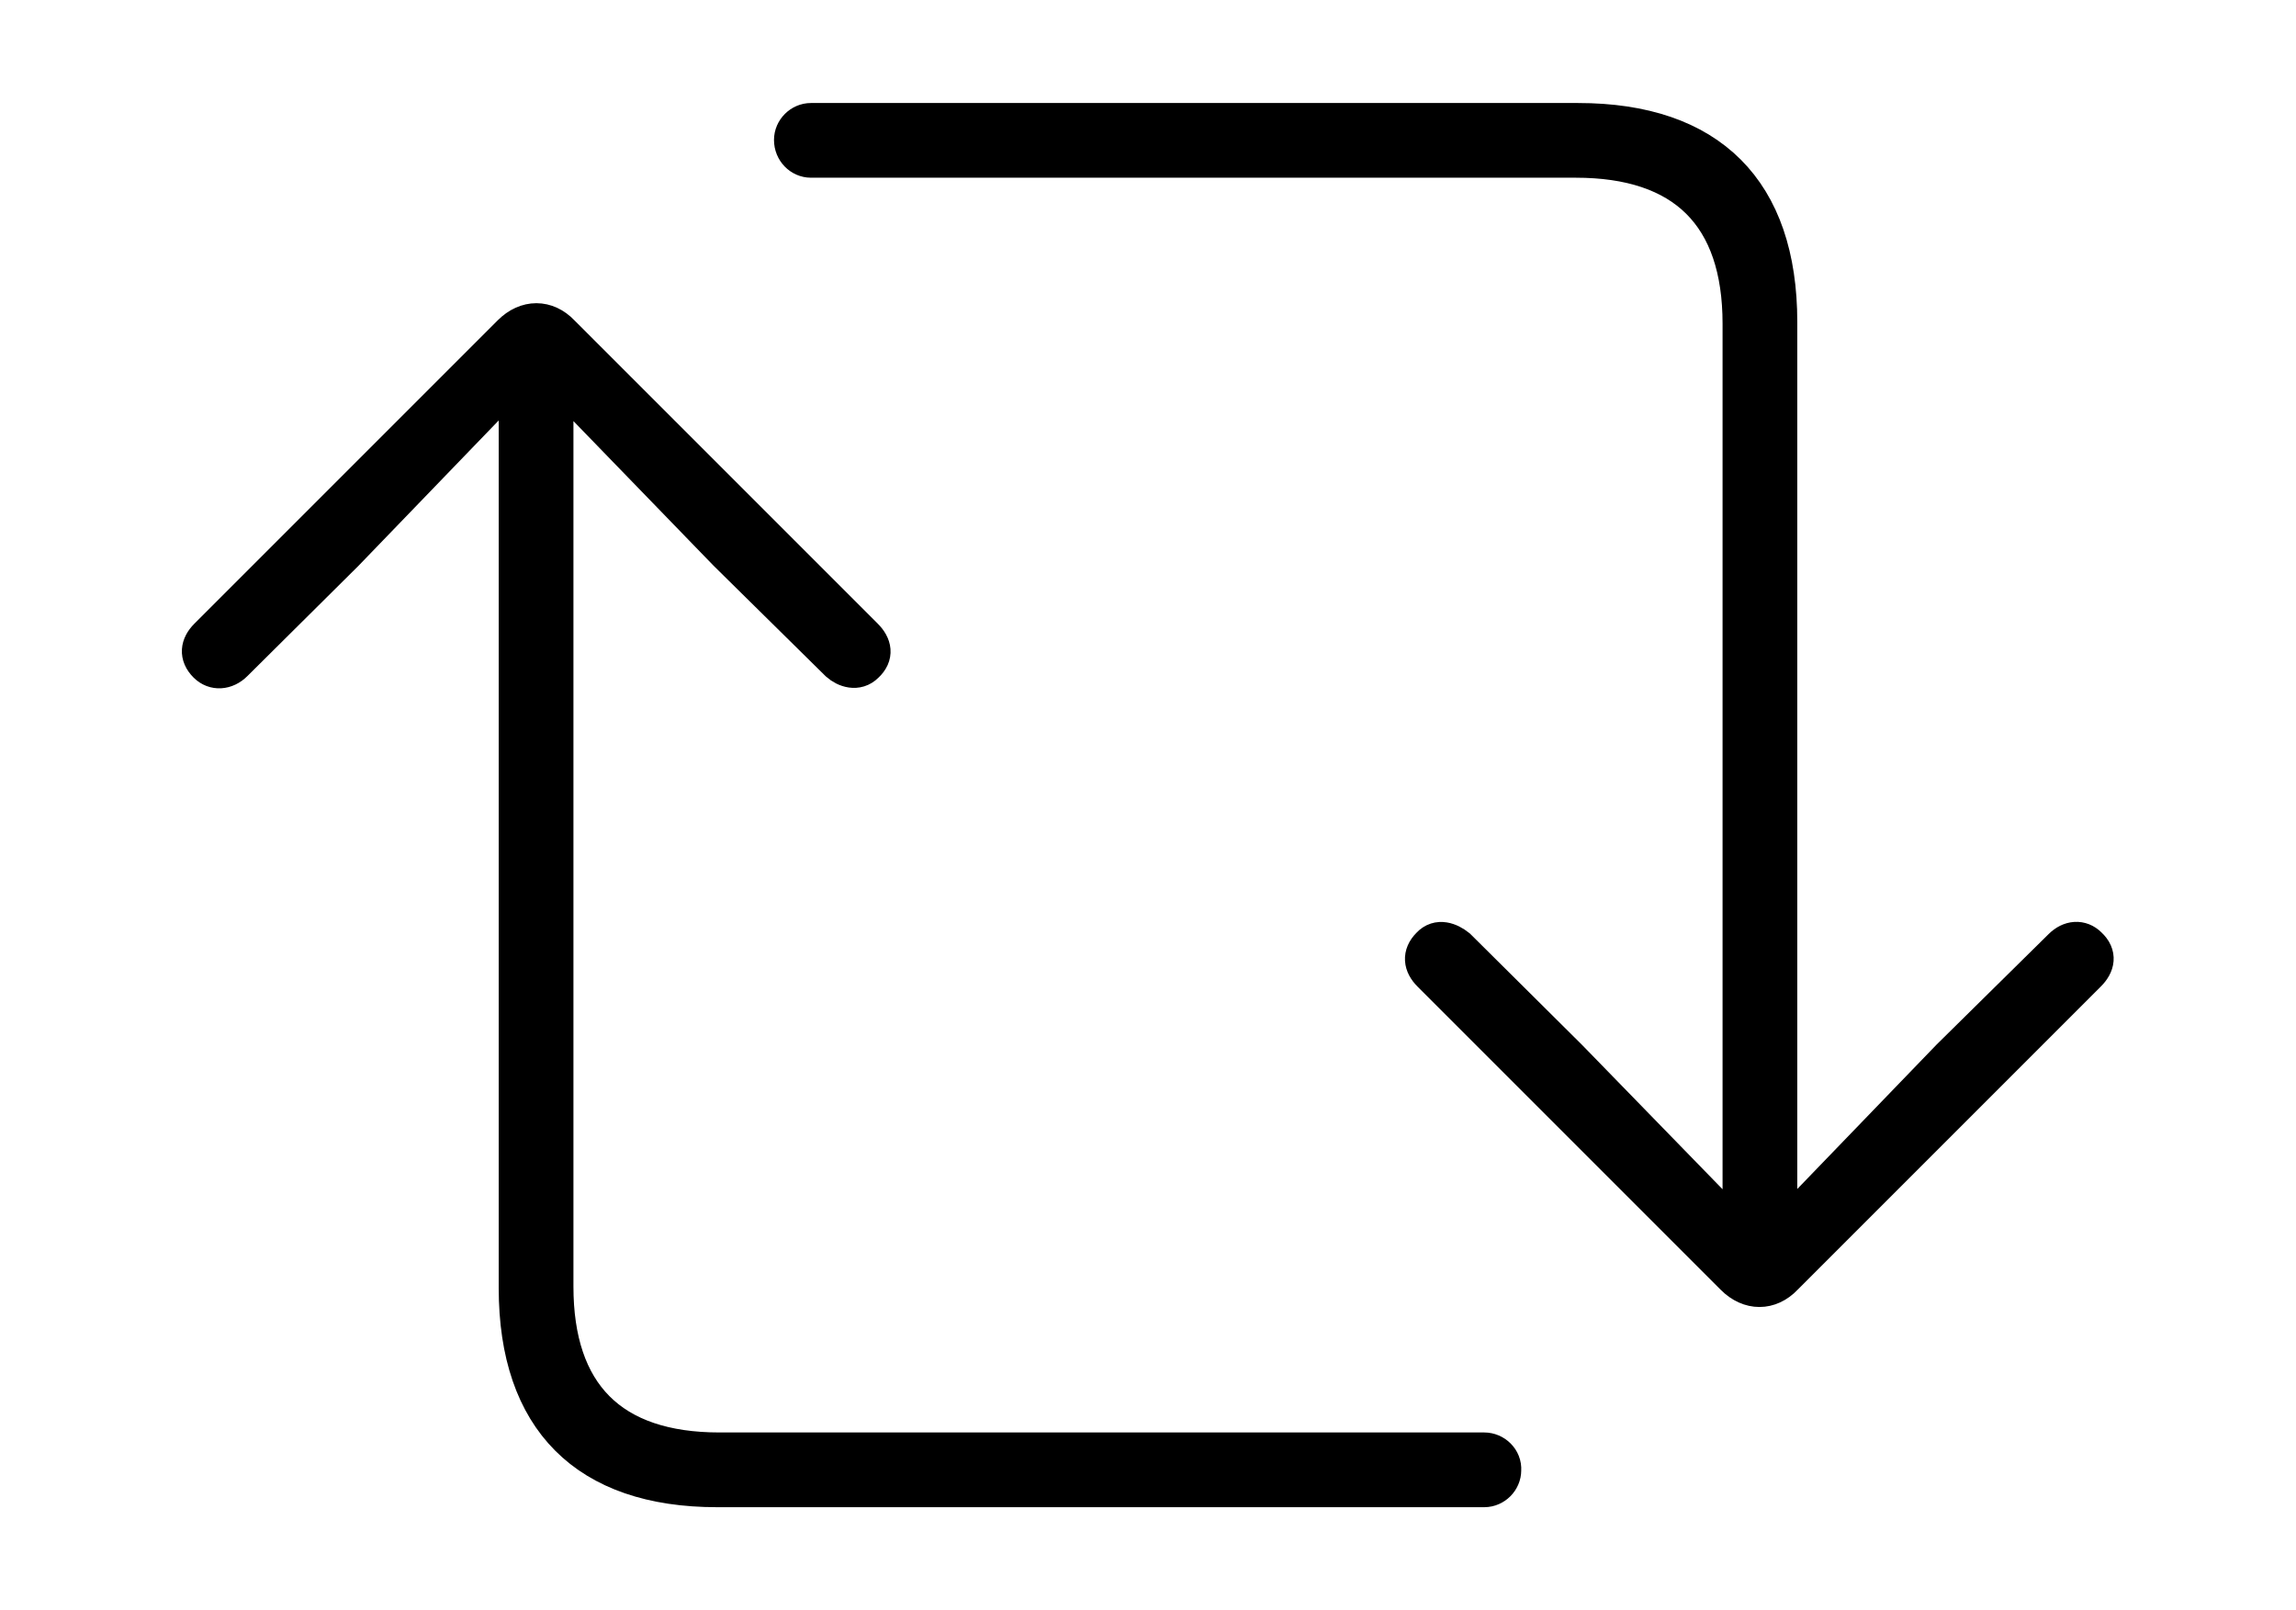 <svg width='63.078px' height='44.236px' direction='ltr' xmlns='http://www.w3.org/2000/svg' version='1.1'>
<g fill-rule='nonzero' transform='scale(1,-1) translate(0,-44.236)'>
<path fill='black' stroke='black' fill-opacity='1.0' stroke-width='1.0' d='
    M 43.355,40.906
    L 22.279,40.906
    C 22.0,40.906 21.764,40.67 21.764,40.391
    C 21.764,40.09 22.0,39.854 22.279,39.854
    L 43.291,39.854
    C 46.277,39.854 47.824,38.328 47.824,35.342
    L 47.824,10.334
    L 48.877,10.334
    L 48.877,35.385
    C 48.877,38.994 46.965,40.906 43.355,40.906
    Z
    M 5.672,25.975
    C 5.887,25.76 6.209,25.781 6.445,26.018
    L 9.496,29.047
    L 14.18,33.902
    L 15.254,33.902
    L 19.959,29.047
    L 23.031,26.018
    C 23.225,25.846 23.547,25.738 23.783,25.975
    C 24.062,26.232 23.998,26.512 23.762,26.748
    L 15.426,35.084
    C 15.018,35.514 14.459,35.514 14.029,35.084
    L 5.693,26.748
    C 5.457,26.512 5.414,26.232 5.672,25.975
    Z
    M 19.701,3.33
    L 40.777,3.33
    C 41.057,3.33 41.293,3.566 41.293,3.846
    C 41.314,4.146 41.057,4.383 40.777,4.383
    L 19.766,4.383
    C 16.779,4.383 15.254,5.93 15.254,8.895
    L 15.254,33.902
    L 14.201,33.902
    L 14.201,8.852
    C 14.201,5.242 16.113,3.33 19.701,3.33
    Z
    M 57.385,18.262
    C 57.17,18.477 56.869,18.455 56.633,18.219
    L 53.561,15.189
    L 48.877,10.334
    L 47.824,10.334
    L 43.098,15.189
    L 40.047,18.219
    C 39.832,18.391 39.51,18.52 39.273,18.262
    C 39.016,18.004 39.059,17.725 39.295,17.488
    L 47.631,9.152
    C 48.061,8.723 48.619,8.723 49.027,9.152
    L 57.363,17.488
    C 57.6,17.725 57.664,18.004 57.385,18.262
    Z
' />
</g>
</svg>